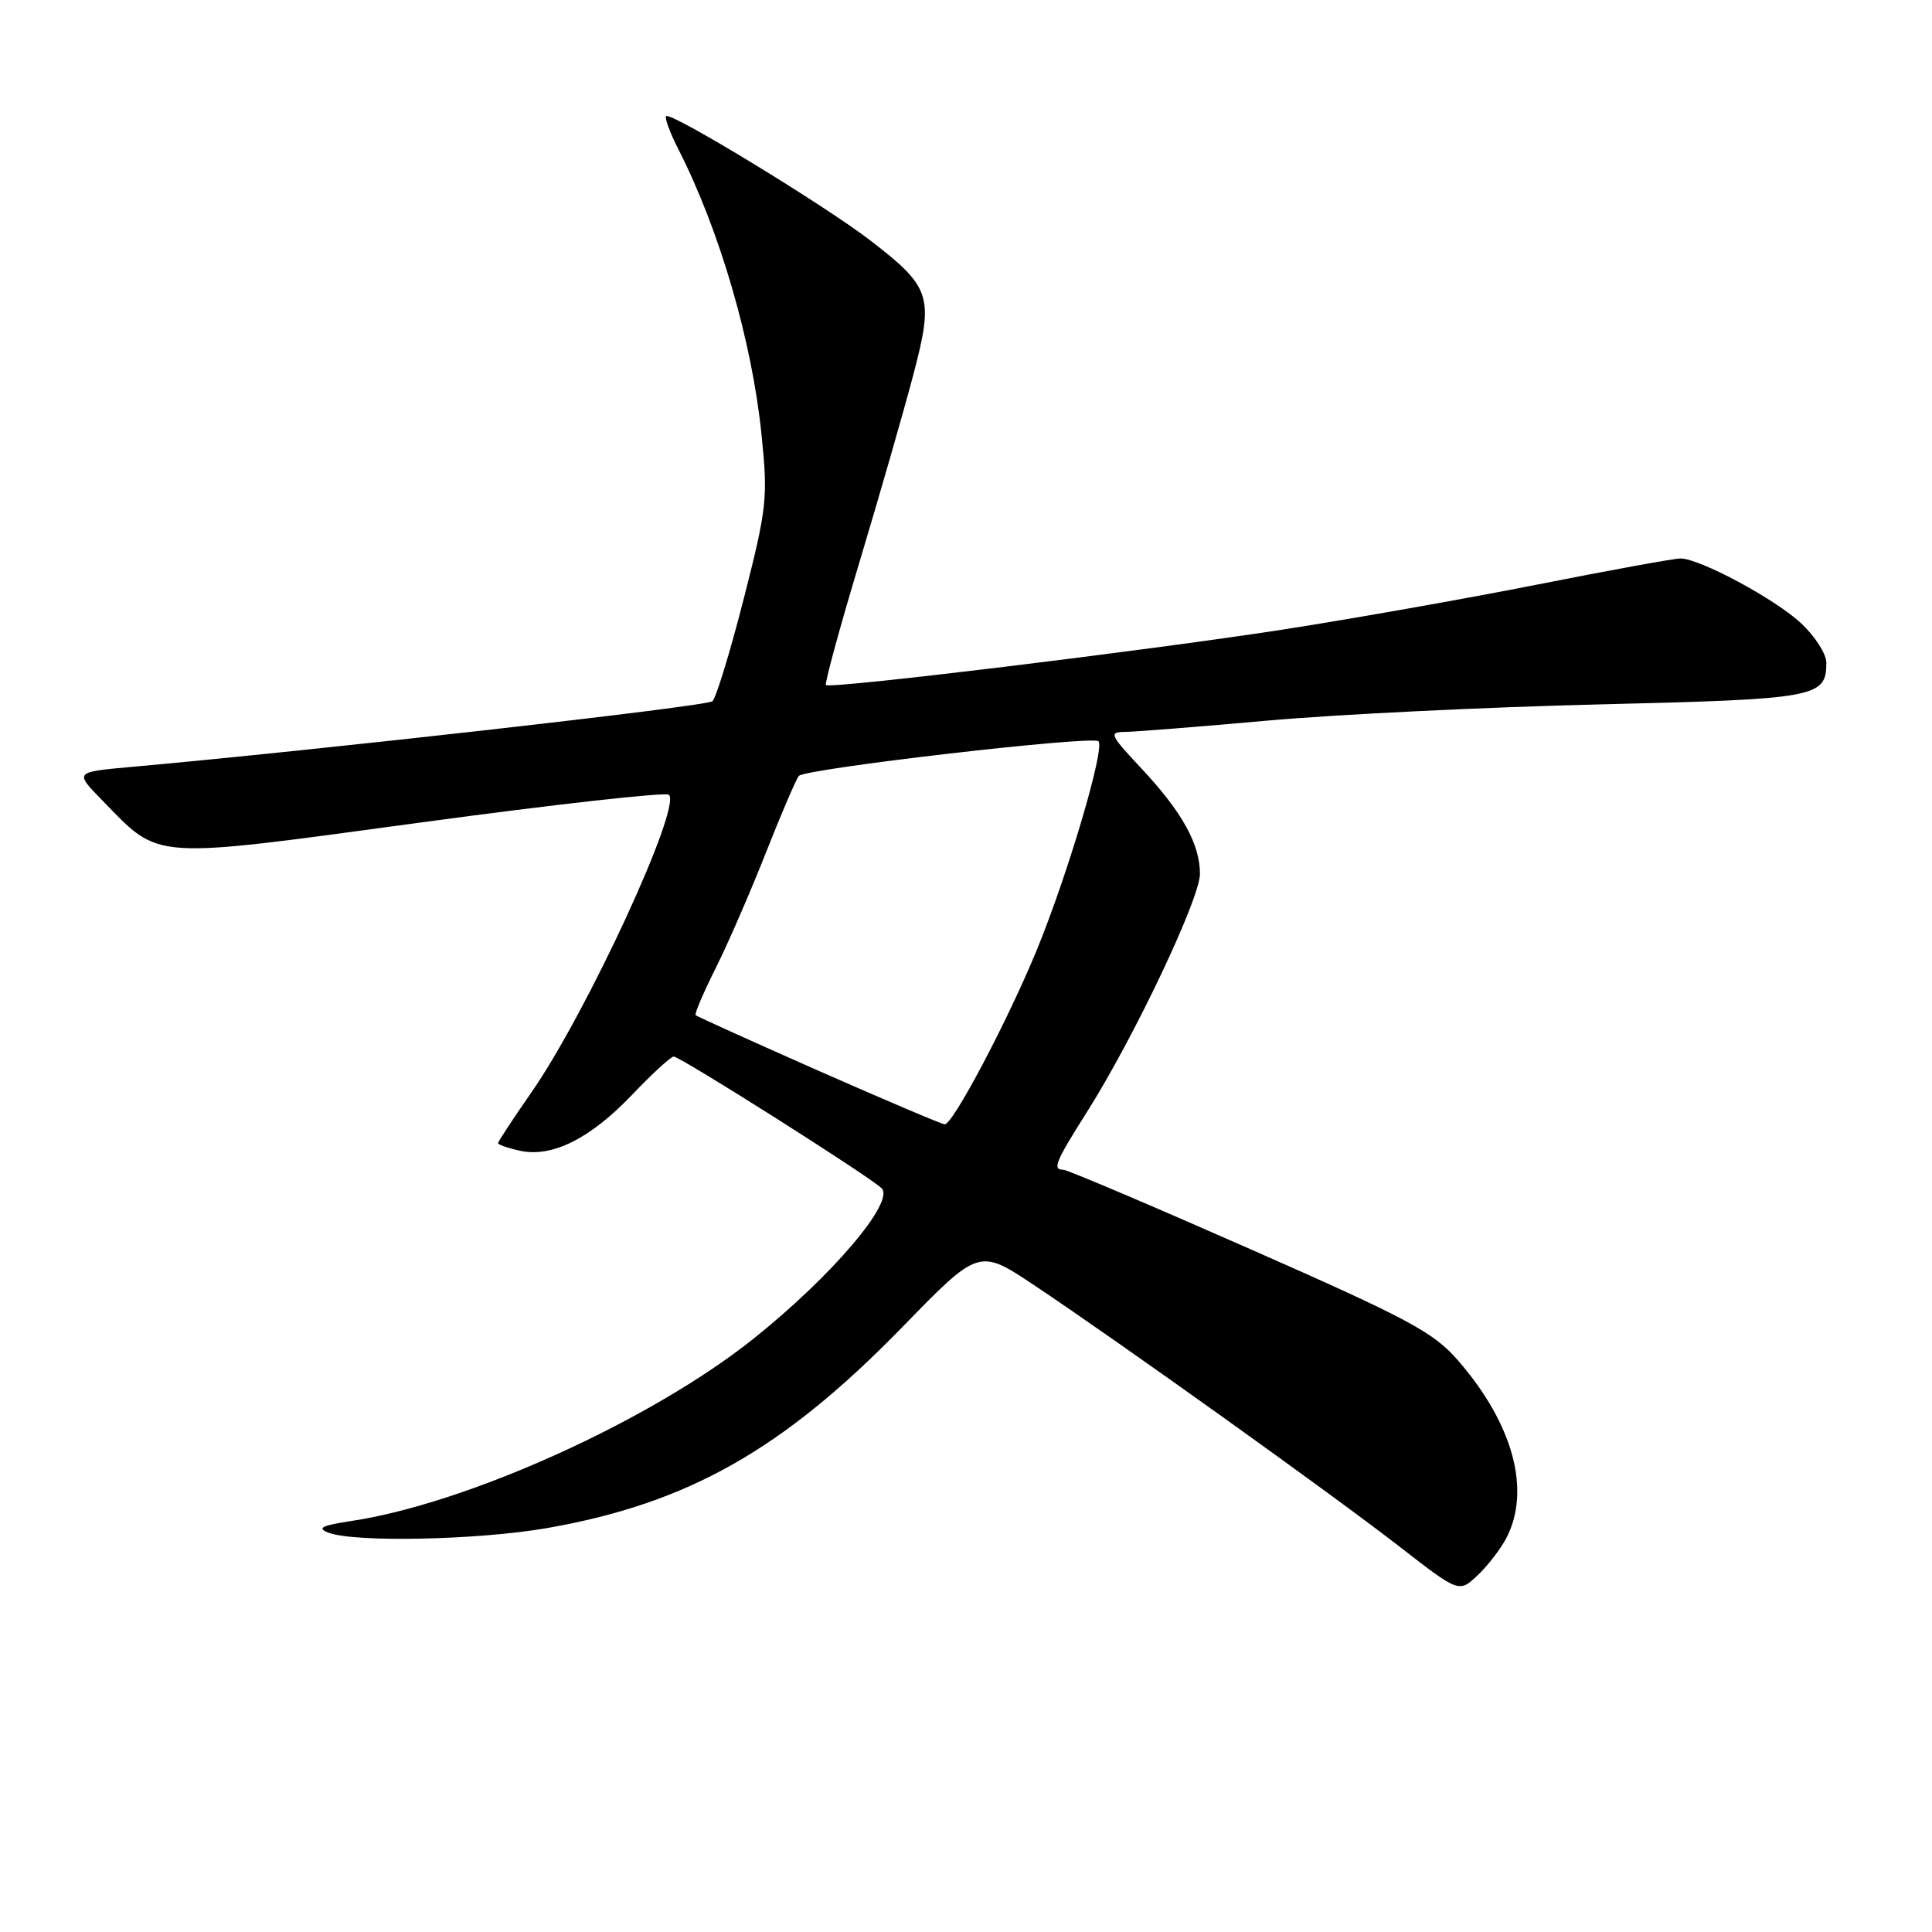<?xml version="1.0" encoding="UTF-8" standalone="no"?>
<!DOCTYPE svg PUBLIC "-//W3C//DTD SVG 1.1//EN" "http://www.w3.org/Graphics/SVG/1.1/DTD/svg11.dtd" >
<svg xmlns="http://www.w3.org/2000/svg" xmlns:xlink="http://www.w3.org/1999/xlink" version="1.1" viewBox="0 0 256 256">
 <g >
 <path fill="currentColor"
d=" M 199.60 203.80 C 202.89 197.46 200.50 188.67 193.19 180.26 C 189.94 176.52 186.67 174.77 165.66 165.51 C 152.55 159.73 141.42 155.00 140.91 155.00 C 139.41 155.00 139.81 154.01 144.08 147.26 C 150.29 137.43 159.00 119.06 159.00 115.80 C 159.00 111.85 156.64 107.60 151.26 101.84 C 147.03 97.33 146.89 97.00 149.11 96.98 C 150.43 96.97 158.93 96.29 168.00 95.48 C 177.07 94.67 196.80 93.70 211.84 93.34 C 240.79 92.64 242.00 92.42 242.00 87.80 C 242.00 86.66 240.51 84.33 238.69 82.62 C 235.26 79.39 225.23 74.00 222.66 74.00 C 221.85 74.00 213.38 75.54 203.84 77.43 C 194.30 79.32 179.07 82.01 170.00 83.42 C 151.65 86.25 109.98 91.32 109.44 90.77 C 109.25 90.58 111.25 83.24 113.89 74.46 C 116.53 65.68 119.73 54.55 121.00 49.73 C 123.76 39.26 123.39 38.09 115.40 31.92 C 109.34 27.24 88.88 14.78 88.27 15.39 C 88.05 15.62 88.77 17.59 89.89 19.78 C 95.34 30.48 99.64 45.19 100.90 57.54 C 101.77 65.98 101.63 67.25 98.56 79.30 C 96.76 86.34 94.89 92.47 94.40 92.92 C 93.65 93.59 42.34 99.39 17.19 101.64 C 9.88 102.30 9.88 102.30 13.55 106.05 C 21.33 114.02 19.55 113.89 55.86 108.97 C 73.51 106.58 88.26 104.93 88.64 105.31 C 90.32 106.99 77.72 134.25 70.38 144.80 C 67.97 148.26 66.00 151.26 66.00 151.47 C 66.00 151.67 67.30 152.13 68.90 152.48 C 73.14 153.41 78.21 150.88 83.75 145.07 C 86.41 142.28 88.89 140.00 89.27 140.00 C 90.14 140.00 115.06 155.78 116.81 157.44 C 118.64 159.19 110.27 169.05 99.90 177.34 C 86.35 188.18 61.97 199.23 46.49 201.55 C 42.64 202.13 41.96 202.48 43.50 203.08 C 46.92 204.41 63.33 204.07 72.48 202.48 C 91.18 199.21 103.76 192.09 119.63 175.78 C 129.72 165.41 129.72 165.41 137.11 170.35 C 148.34 177.84 176.51 198.00 185.41 204.91 C 193.32 211.05 193.32 211.05 195.76 208.77 C 197.09 207.52 198.82 205.28 199.60 203.80 Z  M 108.50 141.90 C 99.70 138.01 92.36 134.69 92.18 134.52 C 92.01 134.34 93.19 131.57 94.80 128.35 C 96.42 125.13 99.42 118.22 101.48 113.00 C 103.54 107.78 105.51 103.19 105.86 102.81 C 106.75 101.84 144.78 97.44 145.55 98.22 C 146.45 99.12 141.47 115.94 137.33 126.00 C 133.49 135.32 126.26 149.01 125.18 148.98 C 124.81 148.97 117.30 145.78 108.50 141.90 Z "/>
</g>
</svg>